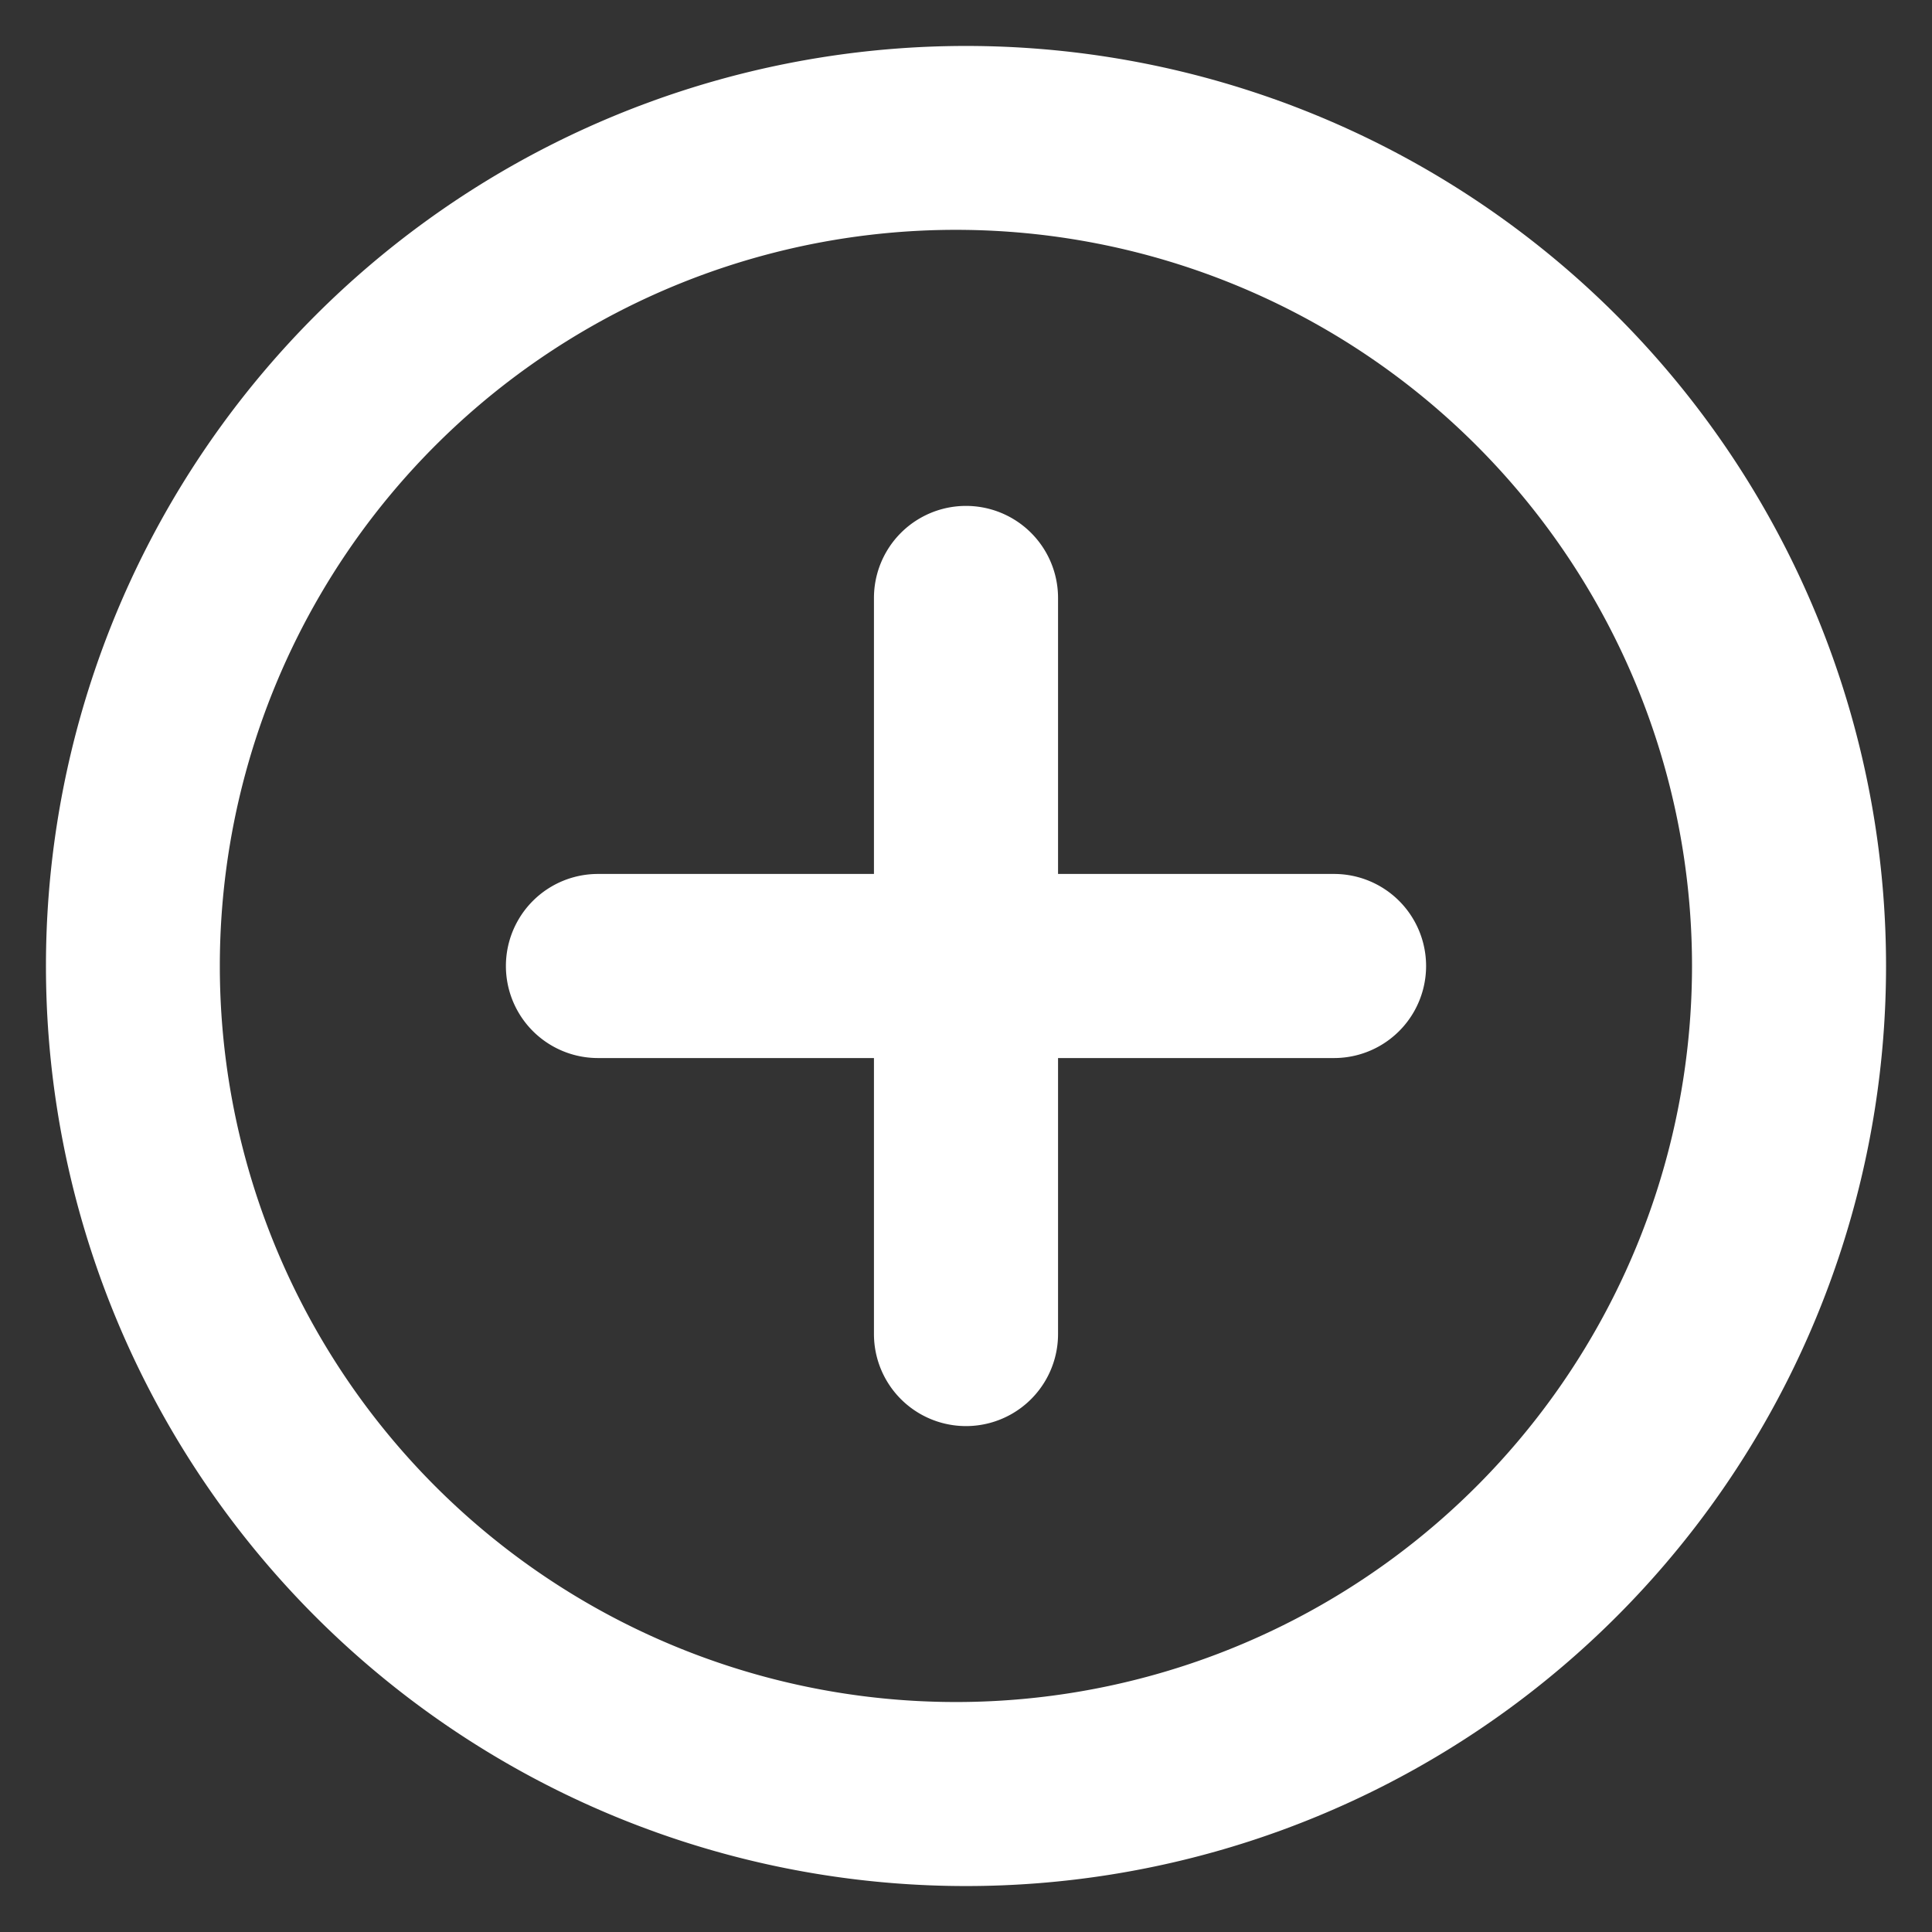 <svg width="14" height="14" viewBox="0 0 14 14" fill="none" xmlns="http://www.w3.org/2000/svg">
    <rect x="0" y="0" width="14" height="14" fill="#333333" stroke="none"/>
    <path d="M7 .333a6.667 6.667 0 100 13.334A6.667 6.667 0 007 .333zm0 12A5.334 5.334 0 117 1.666a5.334 5.334 0 010 10.667zm2.667-6h-2v-2a.667.667 0 00-1.334 0v2h-2a.667.667 0 100 1.334h2v2a.667.667 0 101.334 0v-2h2a.667.667 0 100-1.334z" fill="#fff"/>
</svg>
